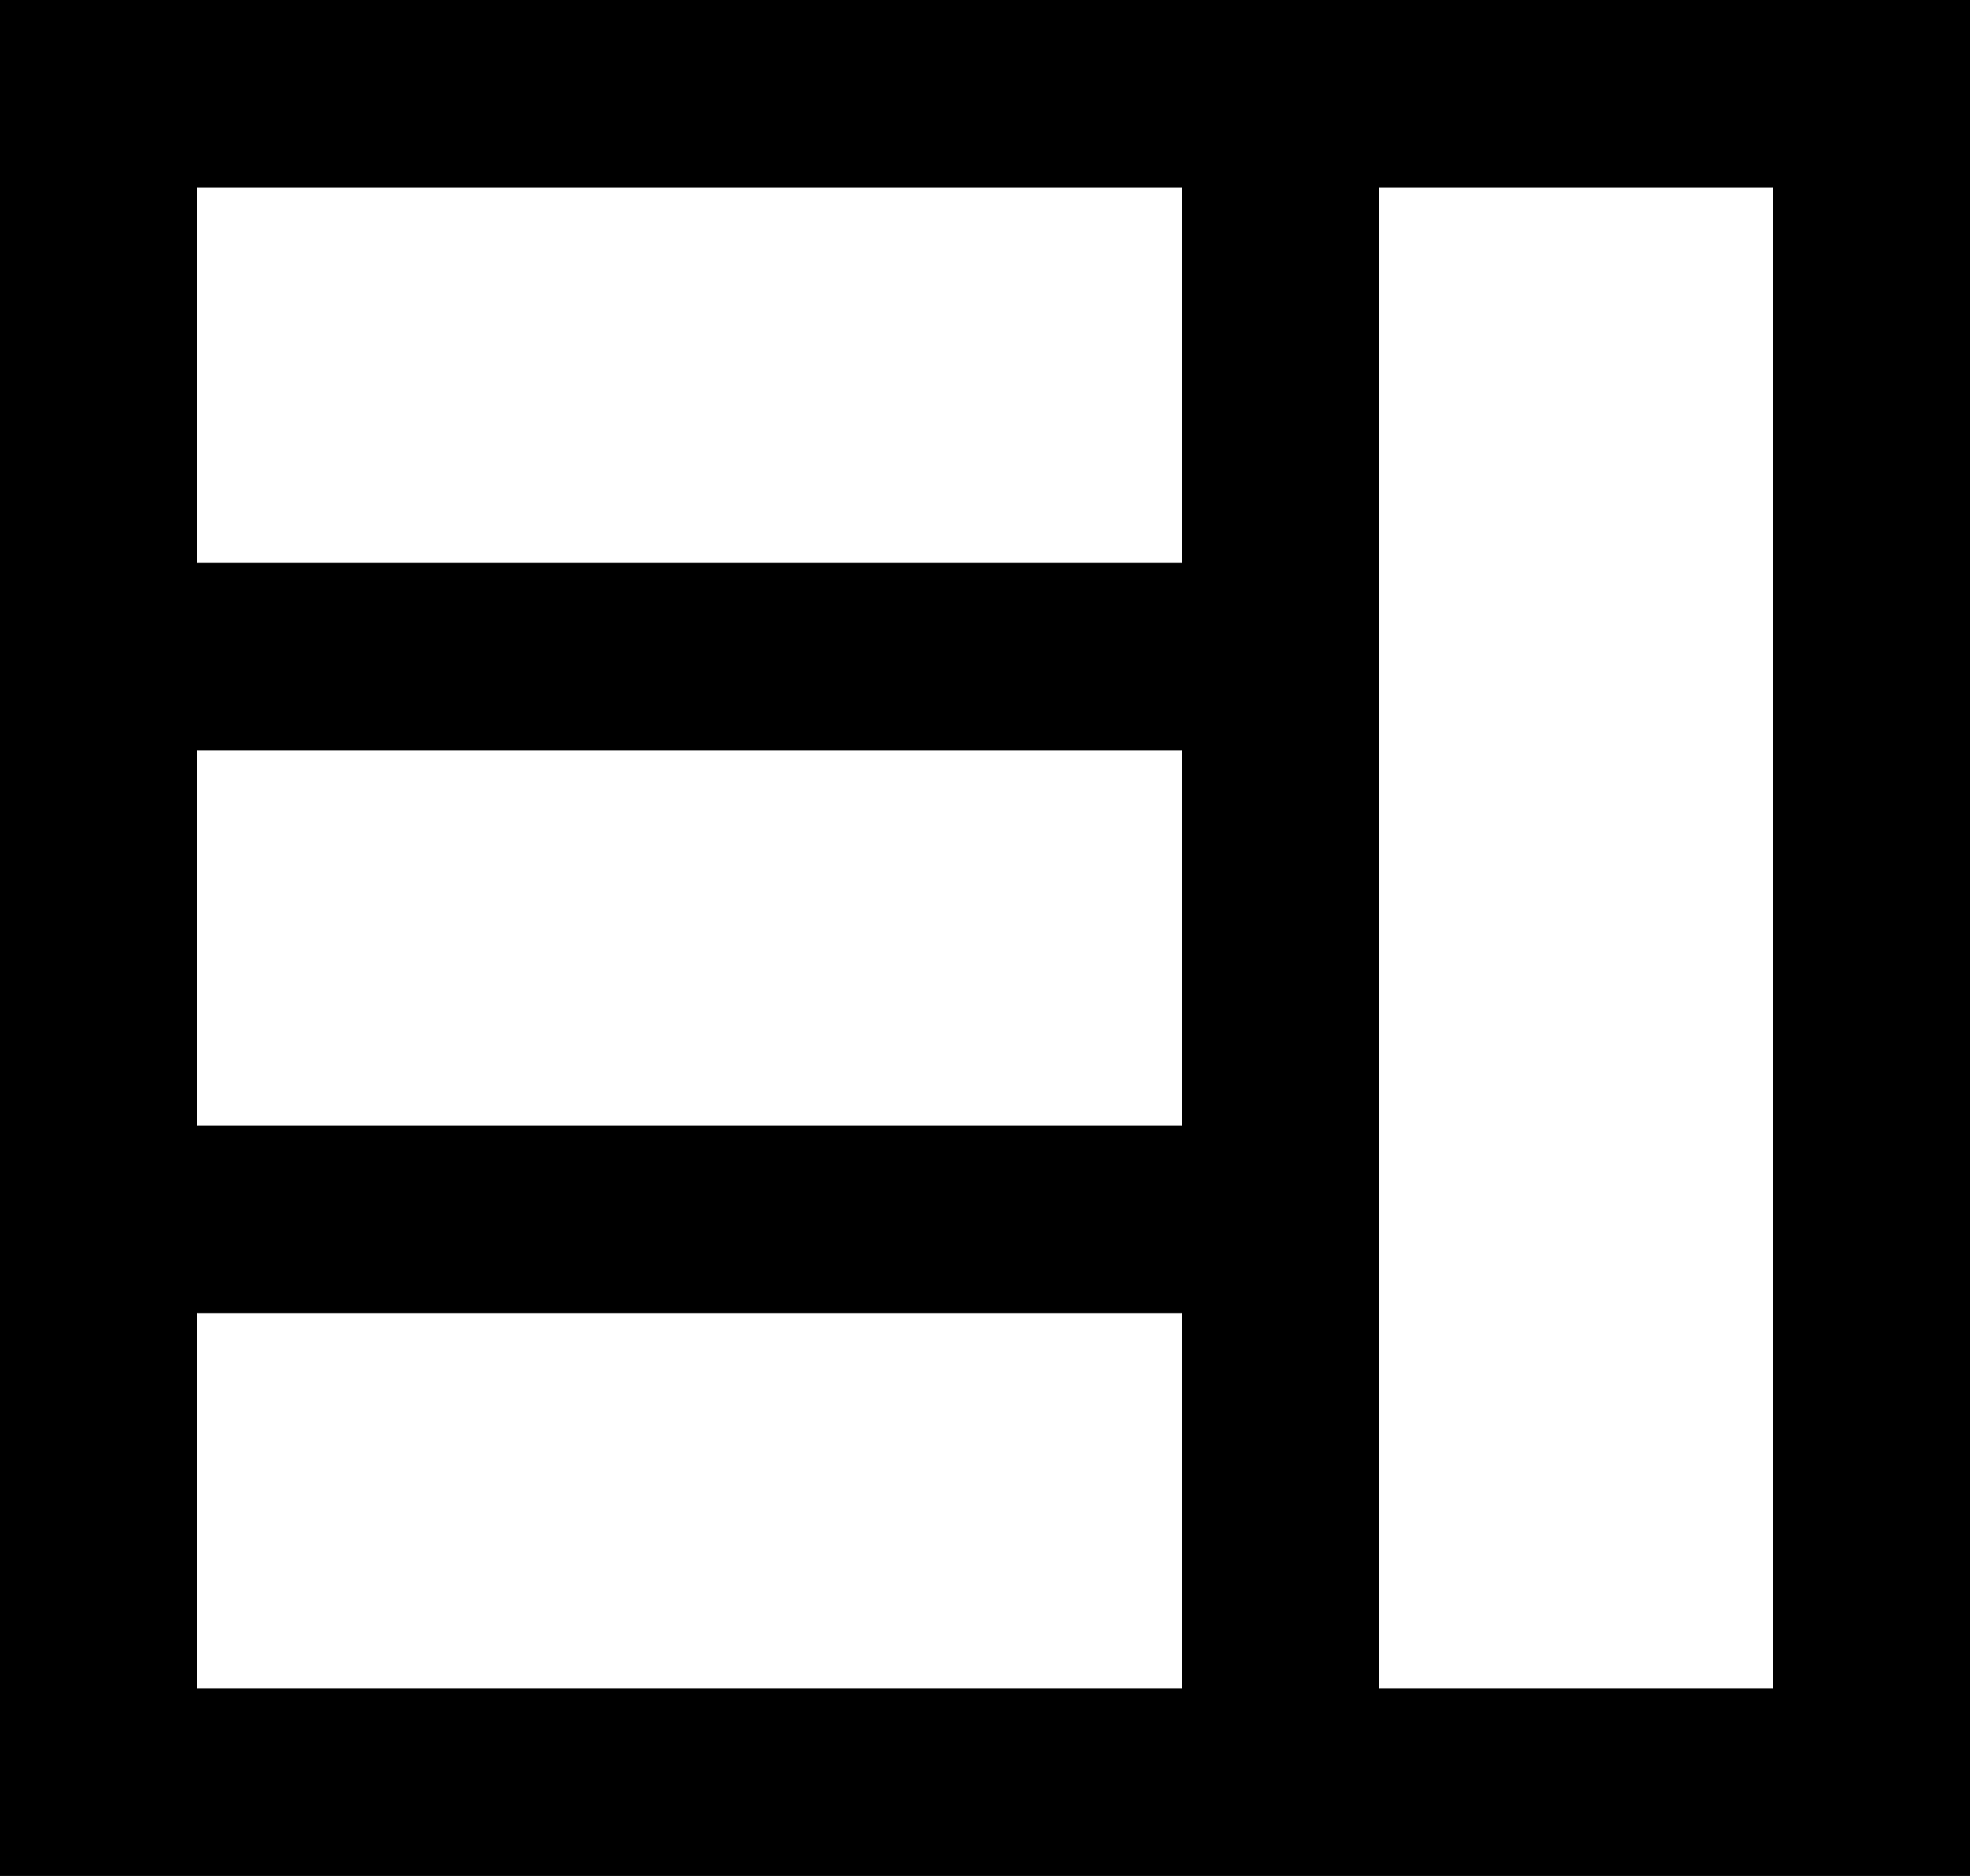<svg viewBox="0 0 21 20" xmlns="http://www.w3.org/2000/svg" fill="currentColor" focusable="false">
  <path d="M14.7 18h4.2V2h-4.2v16zM2.1 6h10.5V2H2.1v4zm0 6h10.5V8H2.1v4zm0 6h10.5v-4H2.1v4zM0 20h21V0H0v20z" fill-rule="evenodd"/>
</svg>
